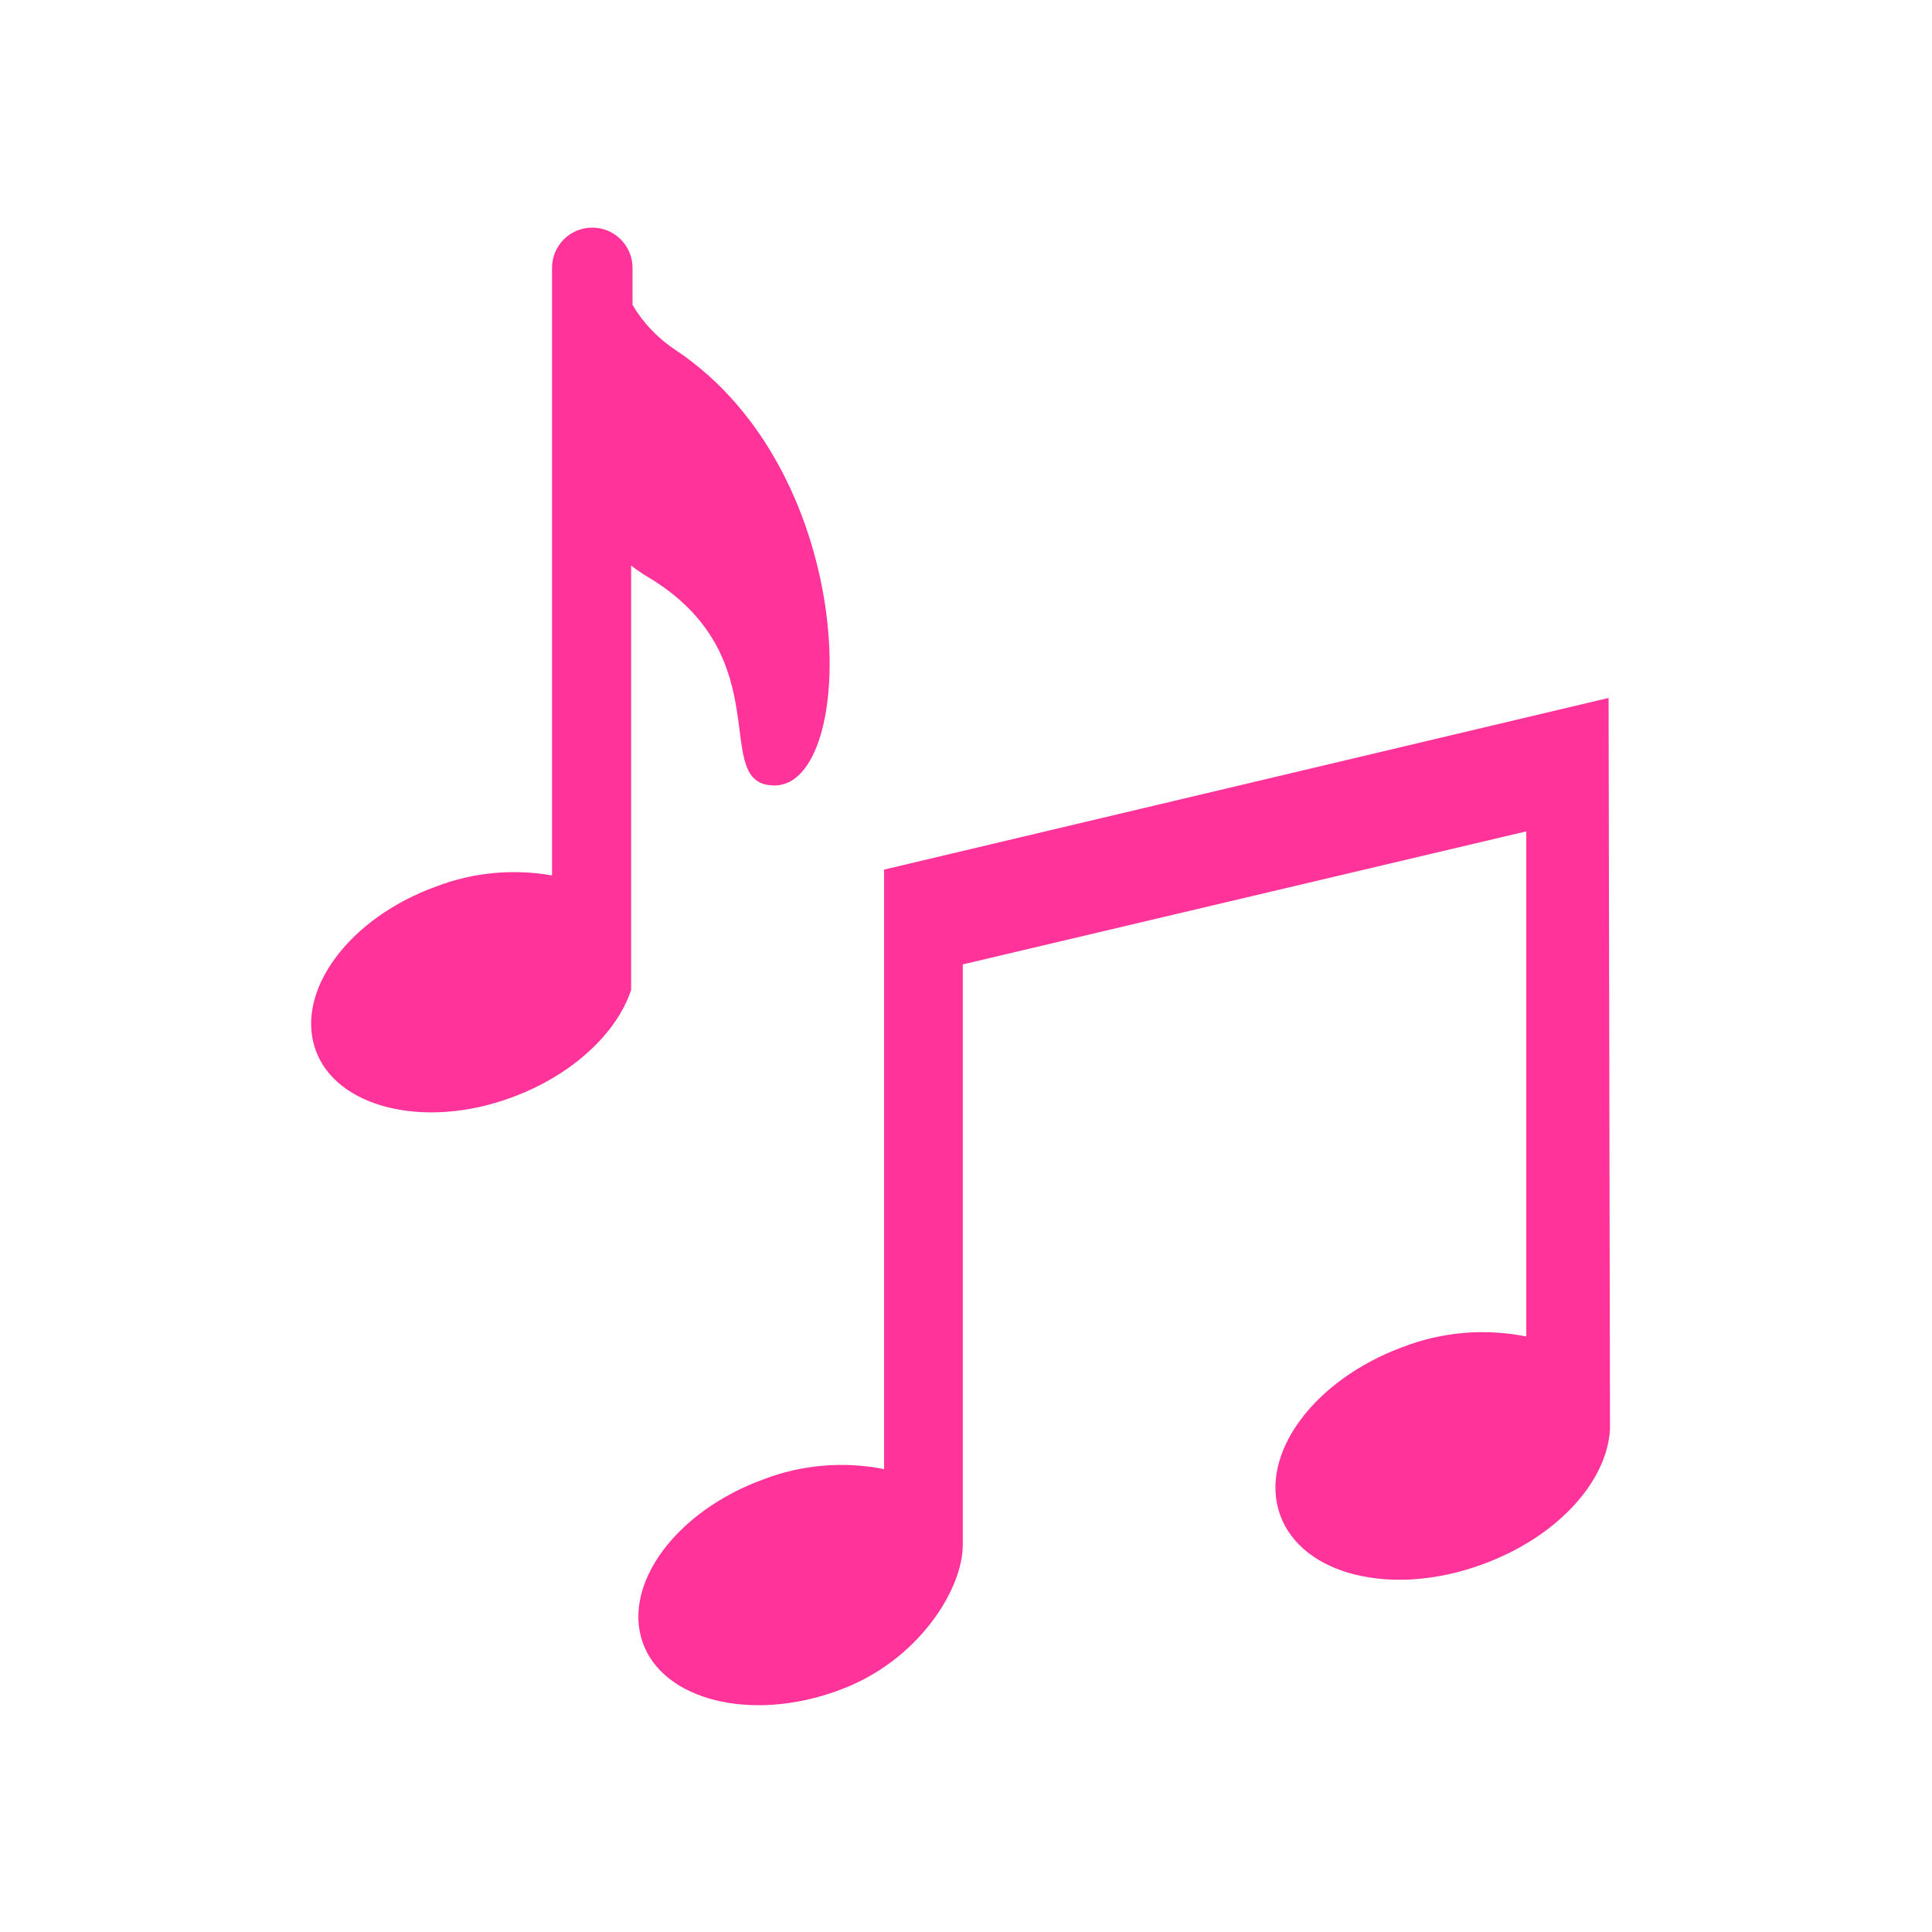 <svg width="96" height="96" xmlns="http://www.w3.org/2000/svg" xmlns:xlink="http://www.w3.org/1999/xlink" overflow="hidden"><defs><clipPath id="clip0"><rect x="303" y="179" width="96" height="96"/></clipPath></defs><g clip-path="url(#clip0)" transform="translate(-303 -179)"><path d="M382.93 213.68 346.93 222.21 346.93 252C344.922 251.6 342.842 251.777 340.93 252.51 336.59 254.09 333.93 257.71 334.93 260.6 335.93 263.49 340.34 264.6 344.68 262.99 348.6 261.57 350.84 257.99 350.84 255.77L350.84 226.92 378.84 220.31 378.84 245.41C376.789 244.997 374.662 245.177 372.71 245.93 368.27 247.56 365.53 251.29 366.61 254.28 367.69 257.27 372.16 258.37 376.61 256.75 380.37 255.4 382.87 252.61 383 250Z" fill="#FF3399"/><path d="M336.58 196.4C335.7 195.825 334.964 195.055 334.43 194.15L334.43 192.31C334.43 191.205 333.535 190.31 332.43 190.31 331.325 190.31 330.43 191.205 330.43 192.31L330.43 222.5C328.496 222.159 326.505 222.349 324.67 223.05 320.33 224.62 317.67 228.24 318.67 231.14 319.67 234.04 324.09 235.14 328.43 233.53 331.43 232.43 333.65 230.34 334.36 228.19L334.36 207.1C334.63 207.312 334.914 207.505 335.21 207.68 341.88 211.68 338.21 218 341.47 218.03 345.66 218.06 345.83 202.57 336.58 196.4Z" fill="#FF3399"/></g></svg>